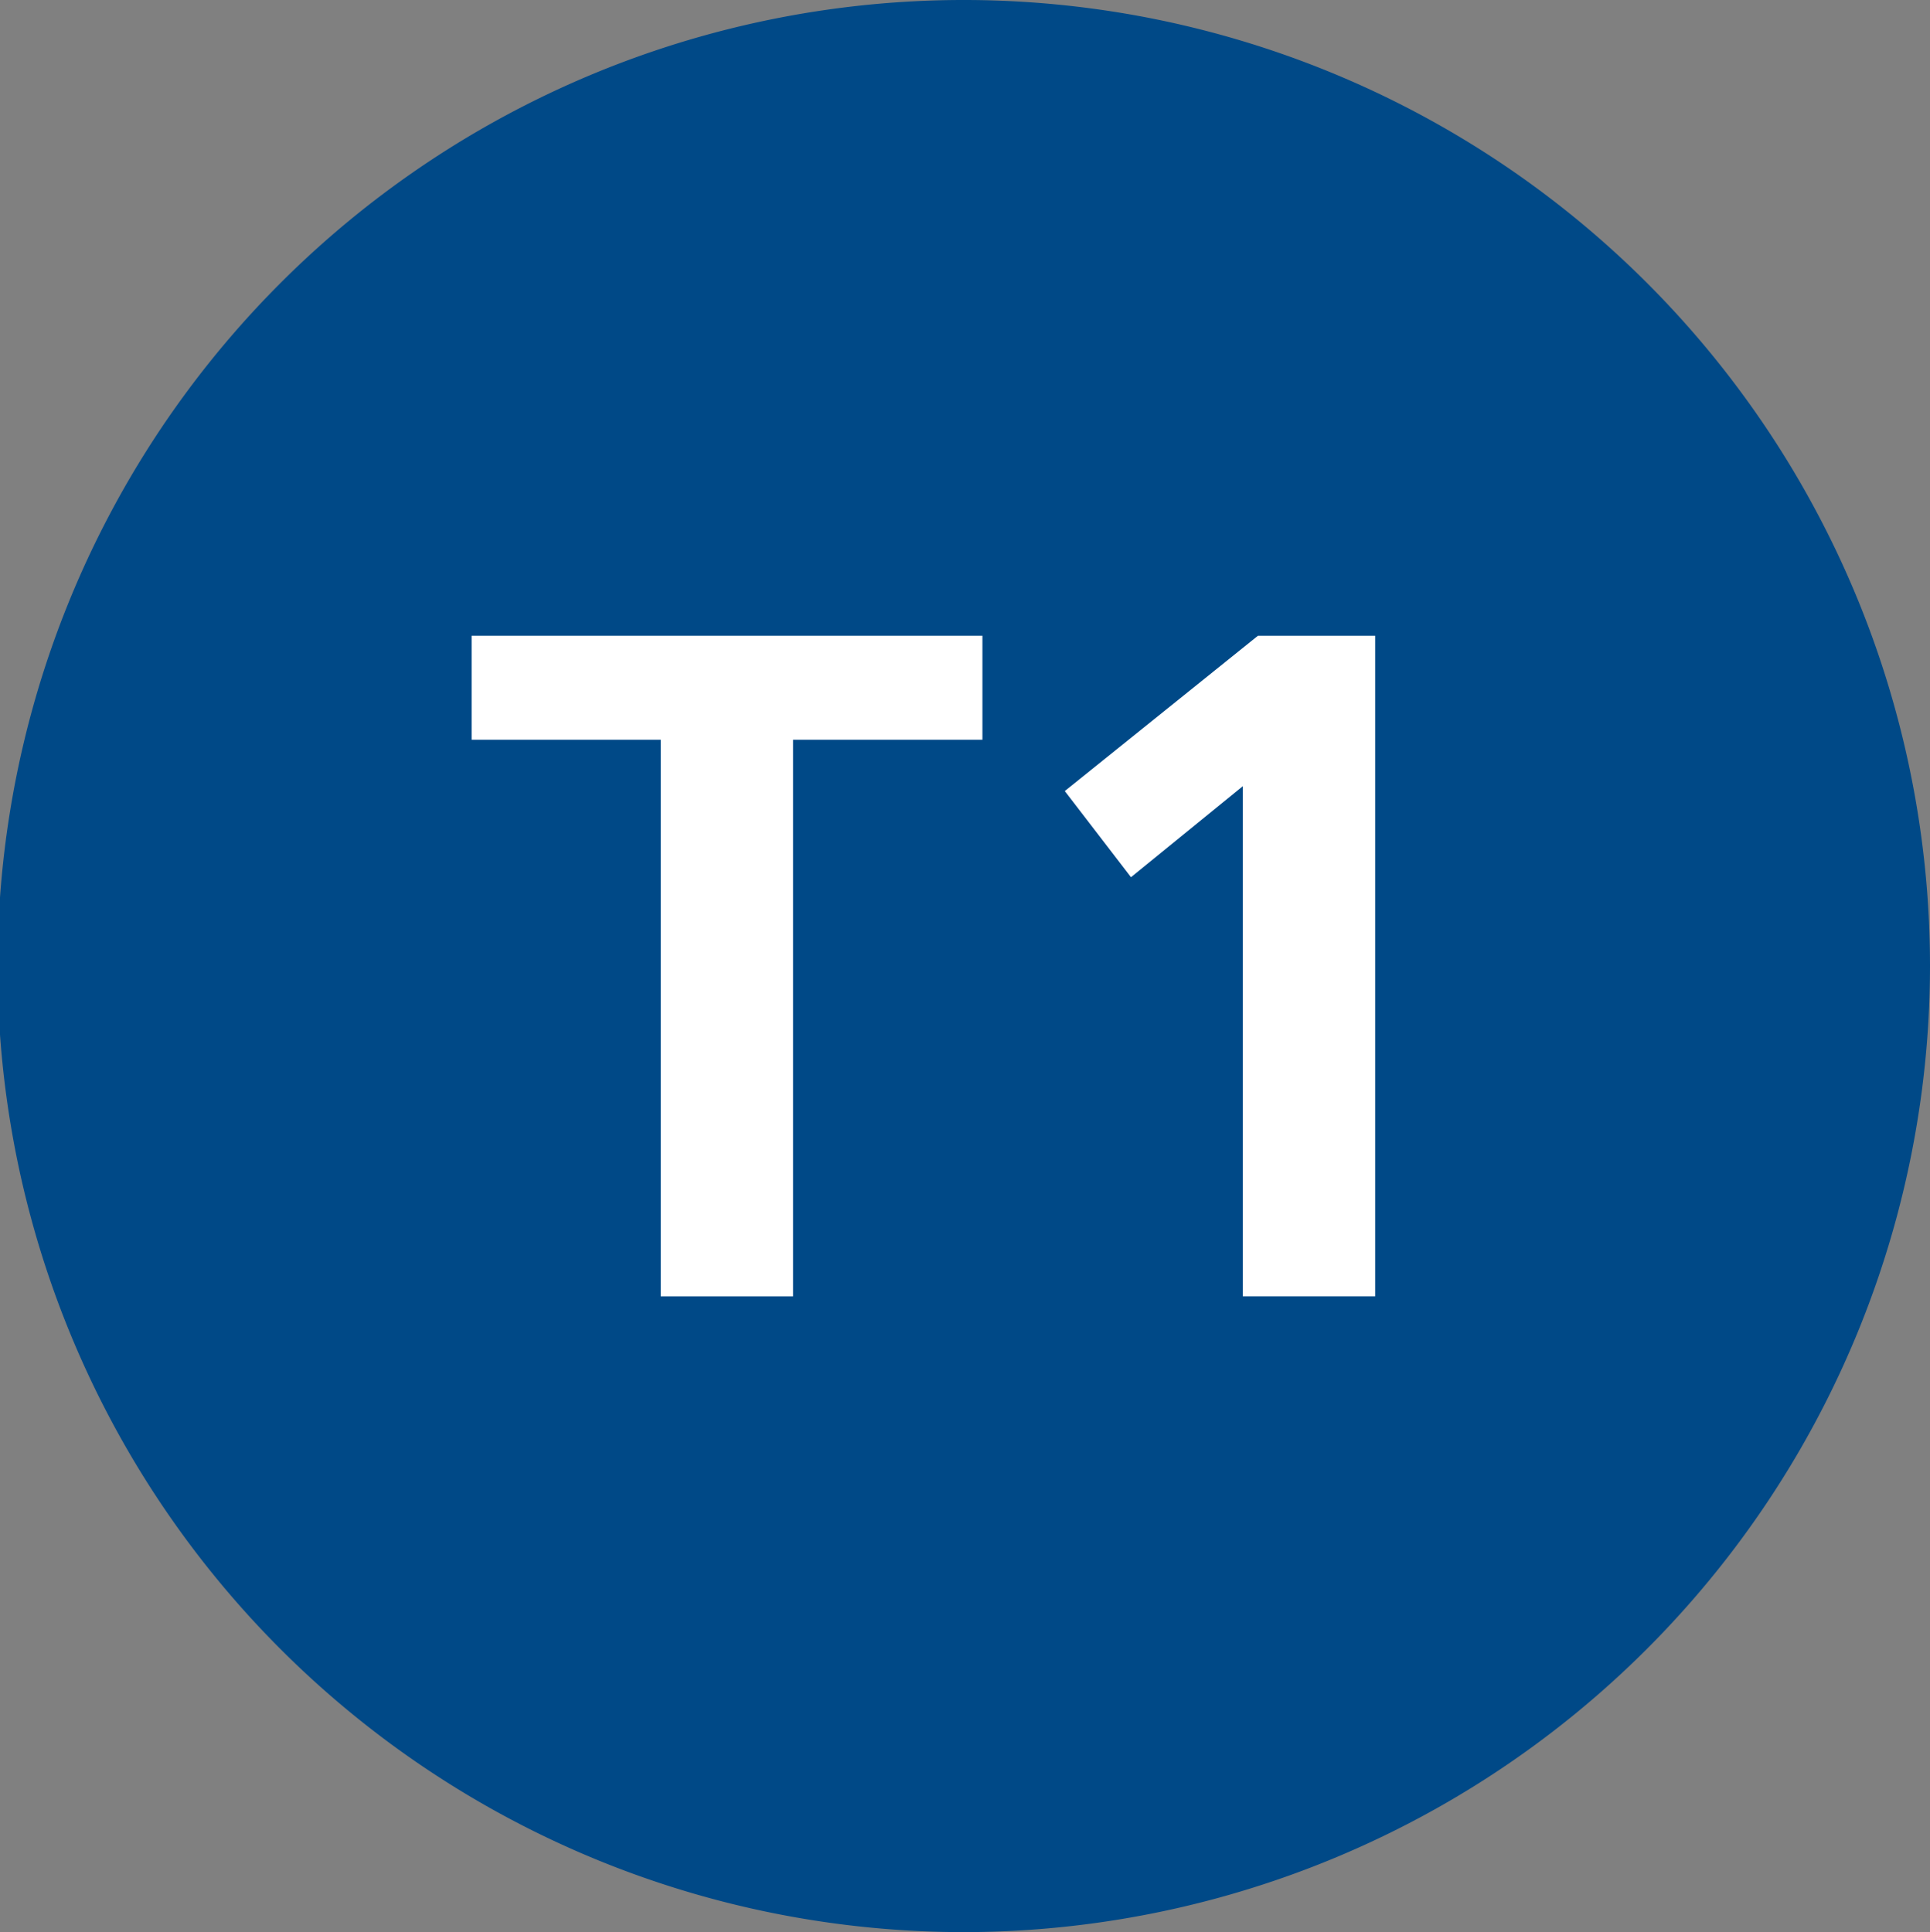 <svg id="Layer_1" data-name="Layer 1" xmlns="http://www.w3.org/2000/svg" viewBox="0 0 71.45 71.54">
  <rect x="0" y="0" width="71.45" height="71.54" fill="#808080" stroke="none"/>
  <defs>
    <style>.cls-1{fill:#004987;}.cls-2{fill:#fff;}</style>
  </defs>
  <path class="cls-1" d="M35.72,71.54A35.77,35.77,0,1,1,71.45,35.77,35.79,35.79,0,0,1,35.72,71.54" />
  <polygon class="cls-2"
    points="24.46 27.39 17.46 27.39 17.46 23.54 36.37 23.54 36.37 27.39 29.36 27.39 29.36 48 24.46 48 24.46 27.39" />
  <polygon class="cls-2"
    points="46.57 23.54 50.91 23.54 50.91 48 46.01 48 46.01 29.11 41.87 32.48 39.42 29.29 46.57 23.54" />
</svg>
